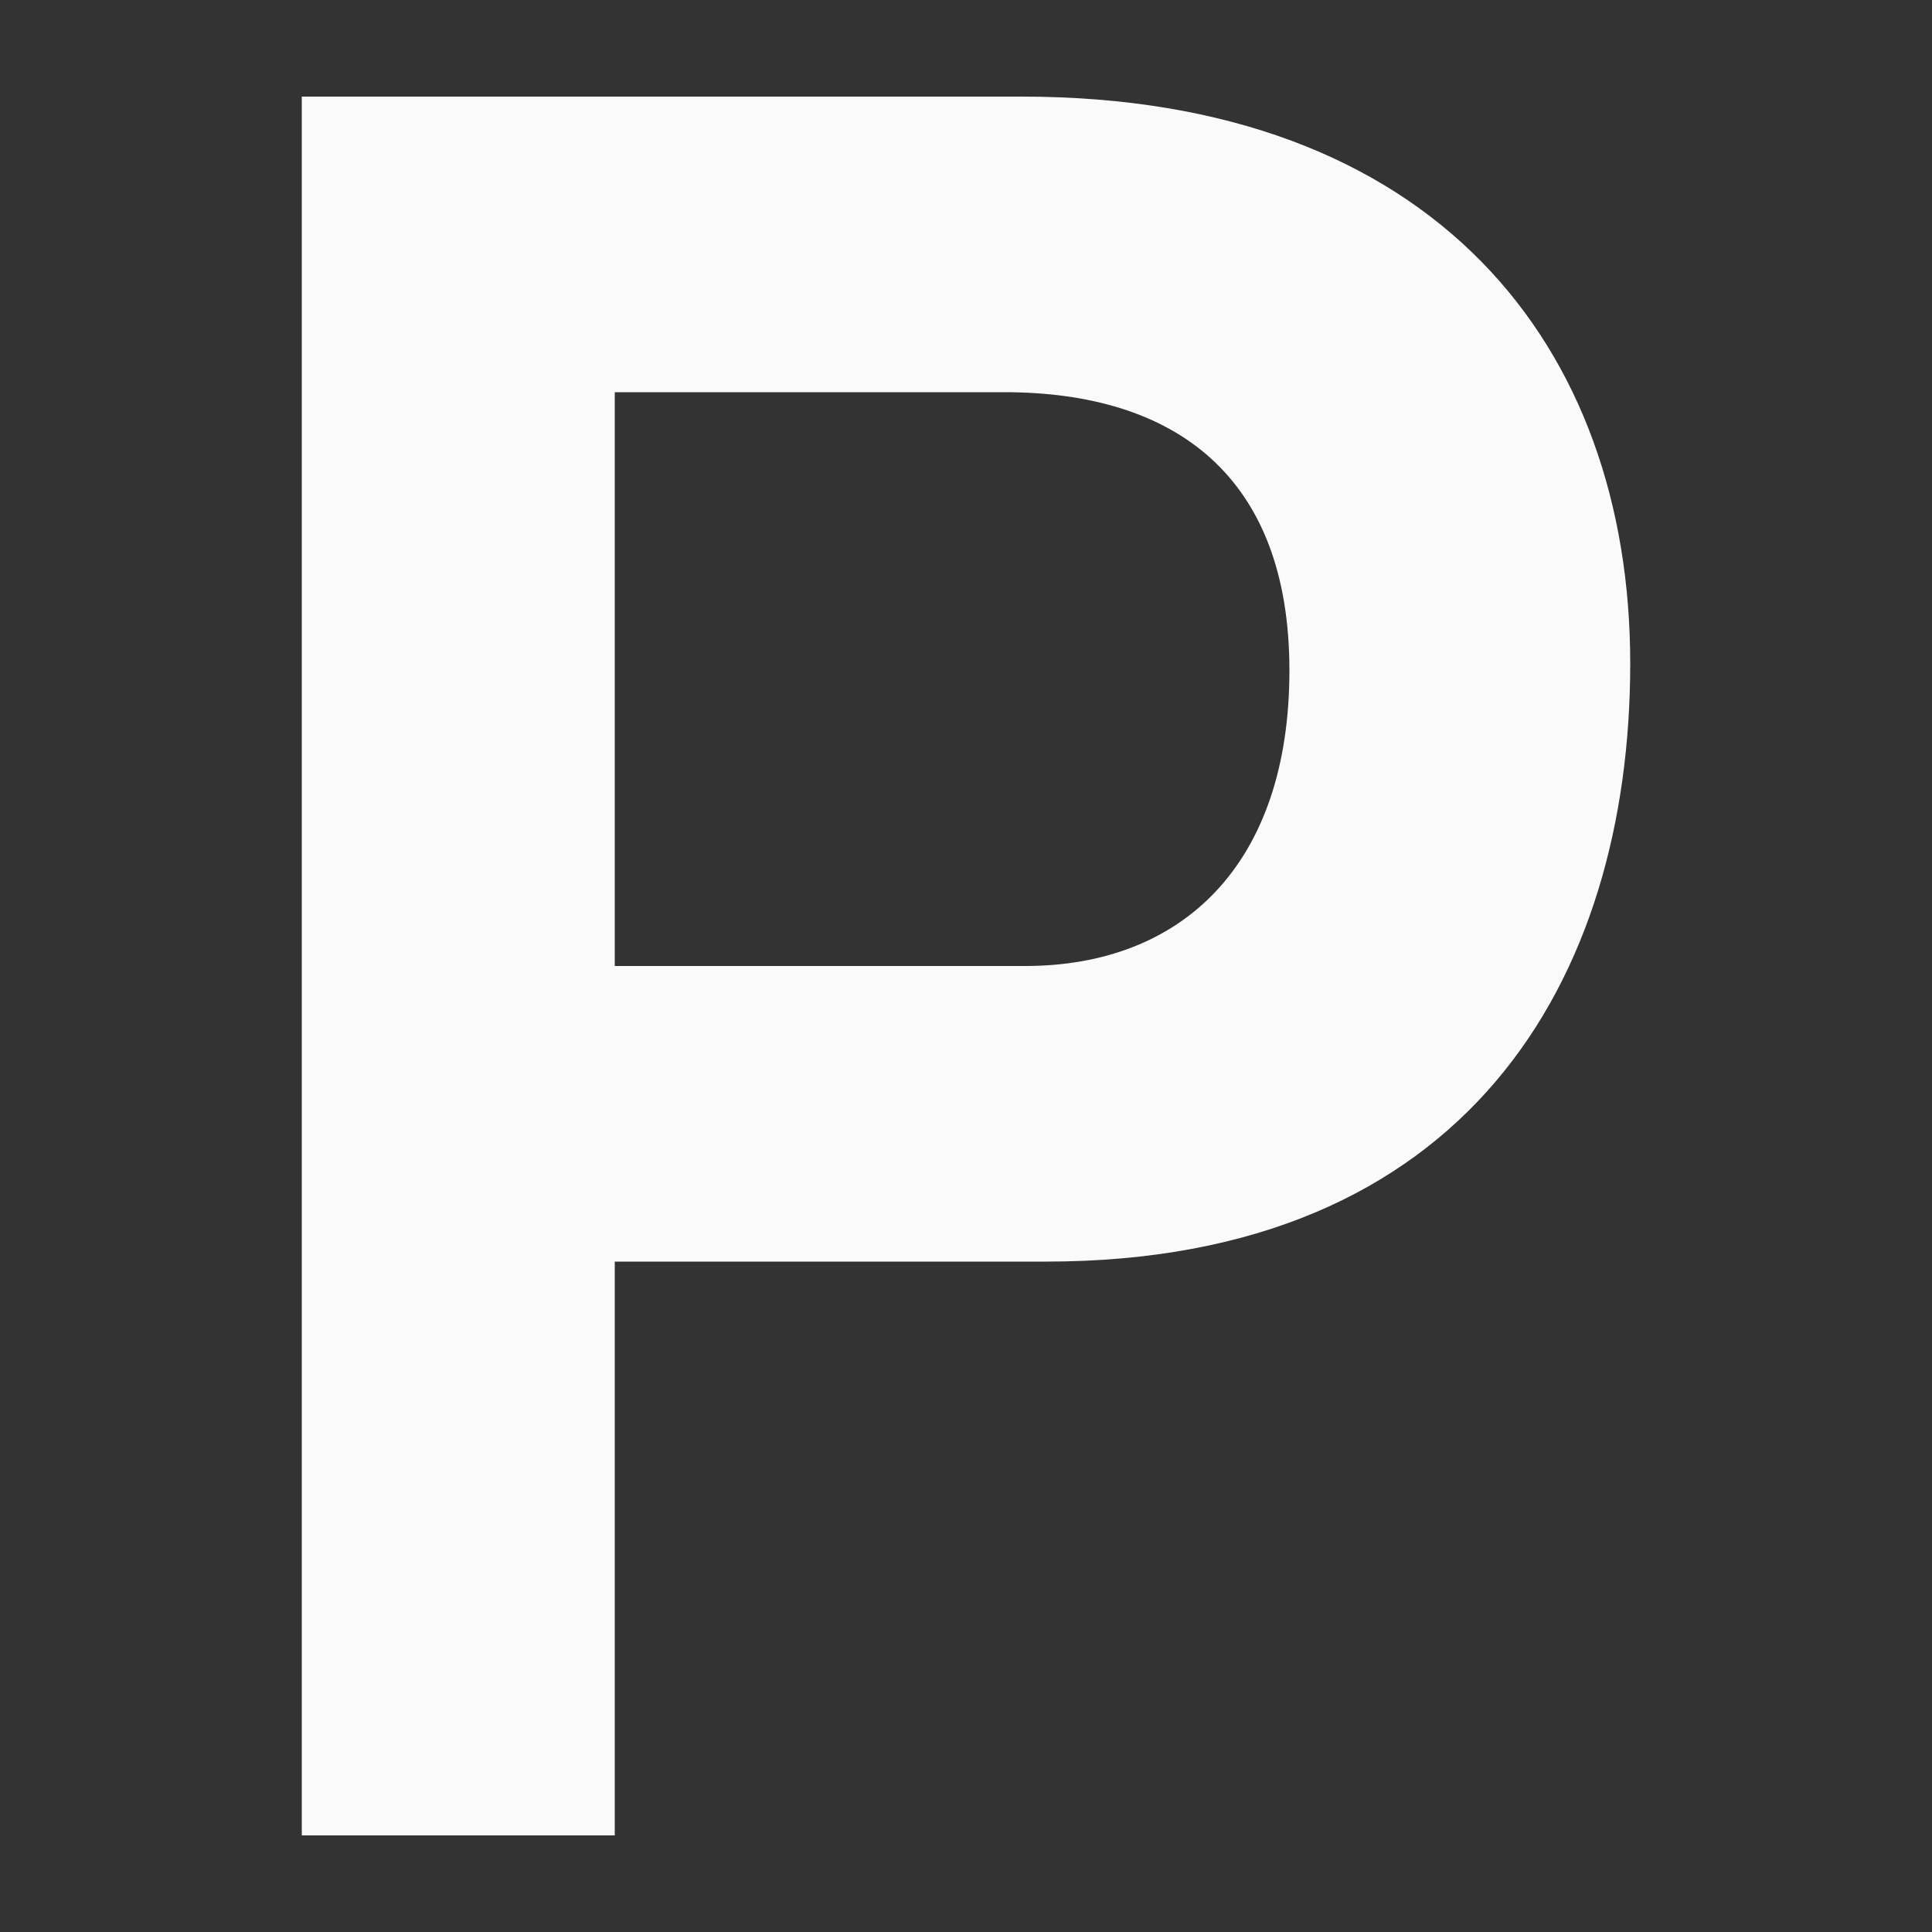 <svg viewBox="0 0 500 500" xmlns="http://www.w3.org/2000/svg"><rect x="0" y="0" width="500" height="500" fill="#333333" stroke="none"/><path d="m78.1 475h81v-373.5h100.8c44.1 0 73.8 21.6 73.8 72s-27.9 76.5-68.4 76.5h-145.8v76.5h151.2c108.9 0 151.2-72.9 151.2-154.8s-50.4-146.7-157.5-146.7h-186.3z" fill="#fafafa"/></svg>
